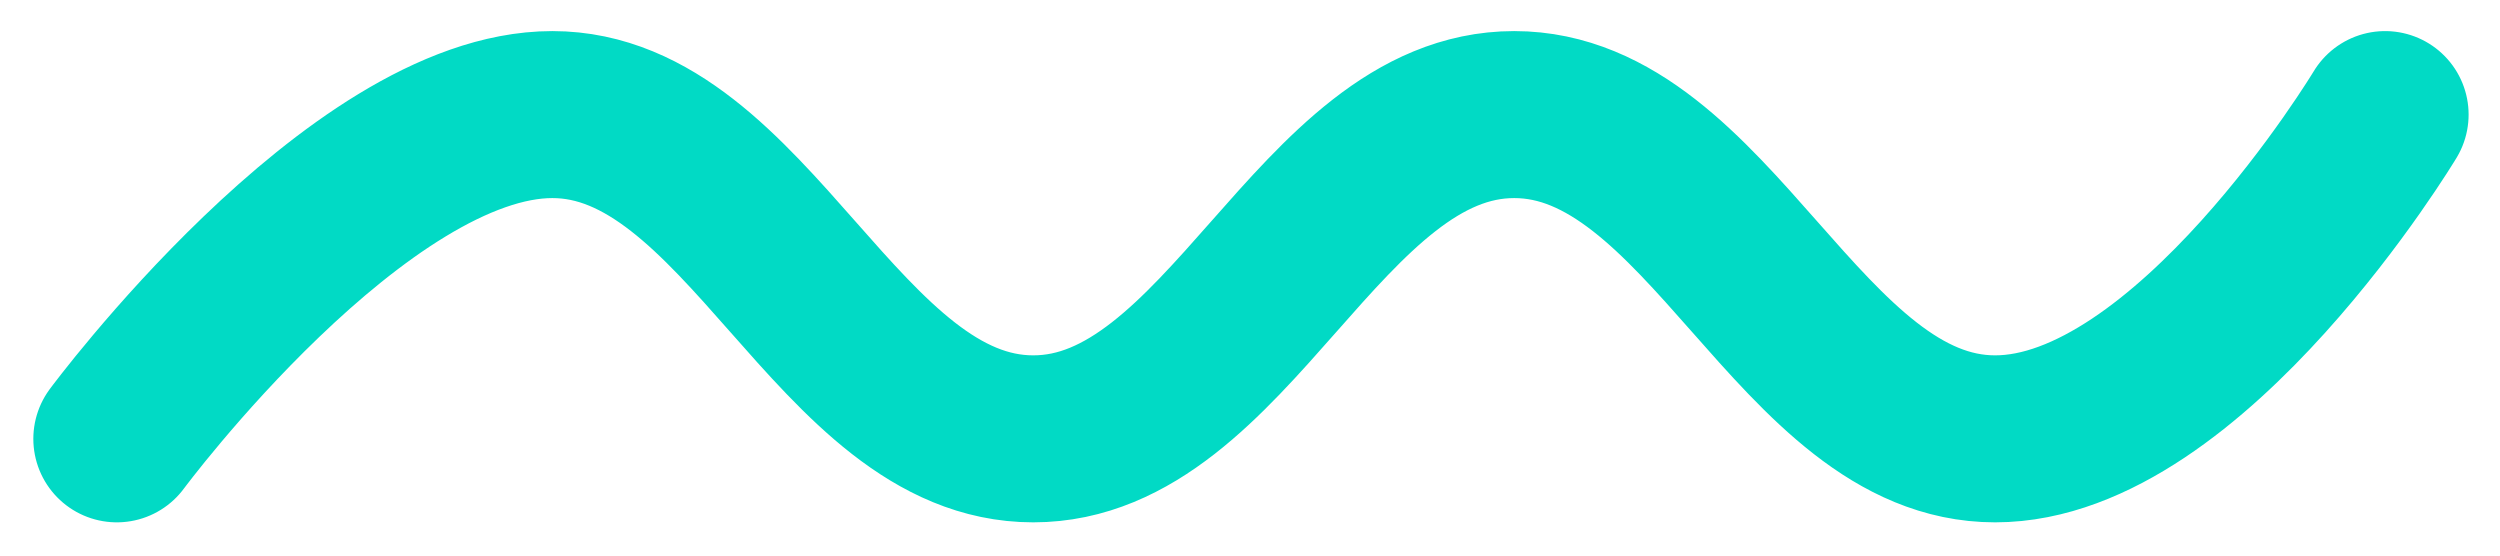 <svg xmlns="http://www.w3.org/2000/svg" width="74.855" height="16.638" viewBox="0 0 74.855 16.638">
  <defs>
    <style>
      .cls-1 {
        fill: none;
        stroke: #01DAC5;
        stroke-linecap: round;
        stroke-linejoin: round;
        stroke-width: 5px;
      }
    </style>
  </defs>
  <path id="Path_38" data-name="Path 38" class="cls-1" d="M901.876,749.9s7.2-9.709,13.04-9.709,8.565,9.709,14.4,9.709,8.564-9.709,14.4-9.709,8.565,9.709,14.4,9.709,11.677-9.709,11.677-9.709" transform="translate(-898.378 -736.76)"/>
</svg>

